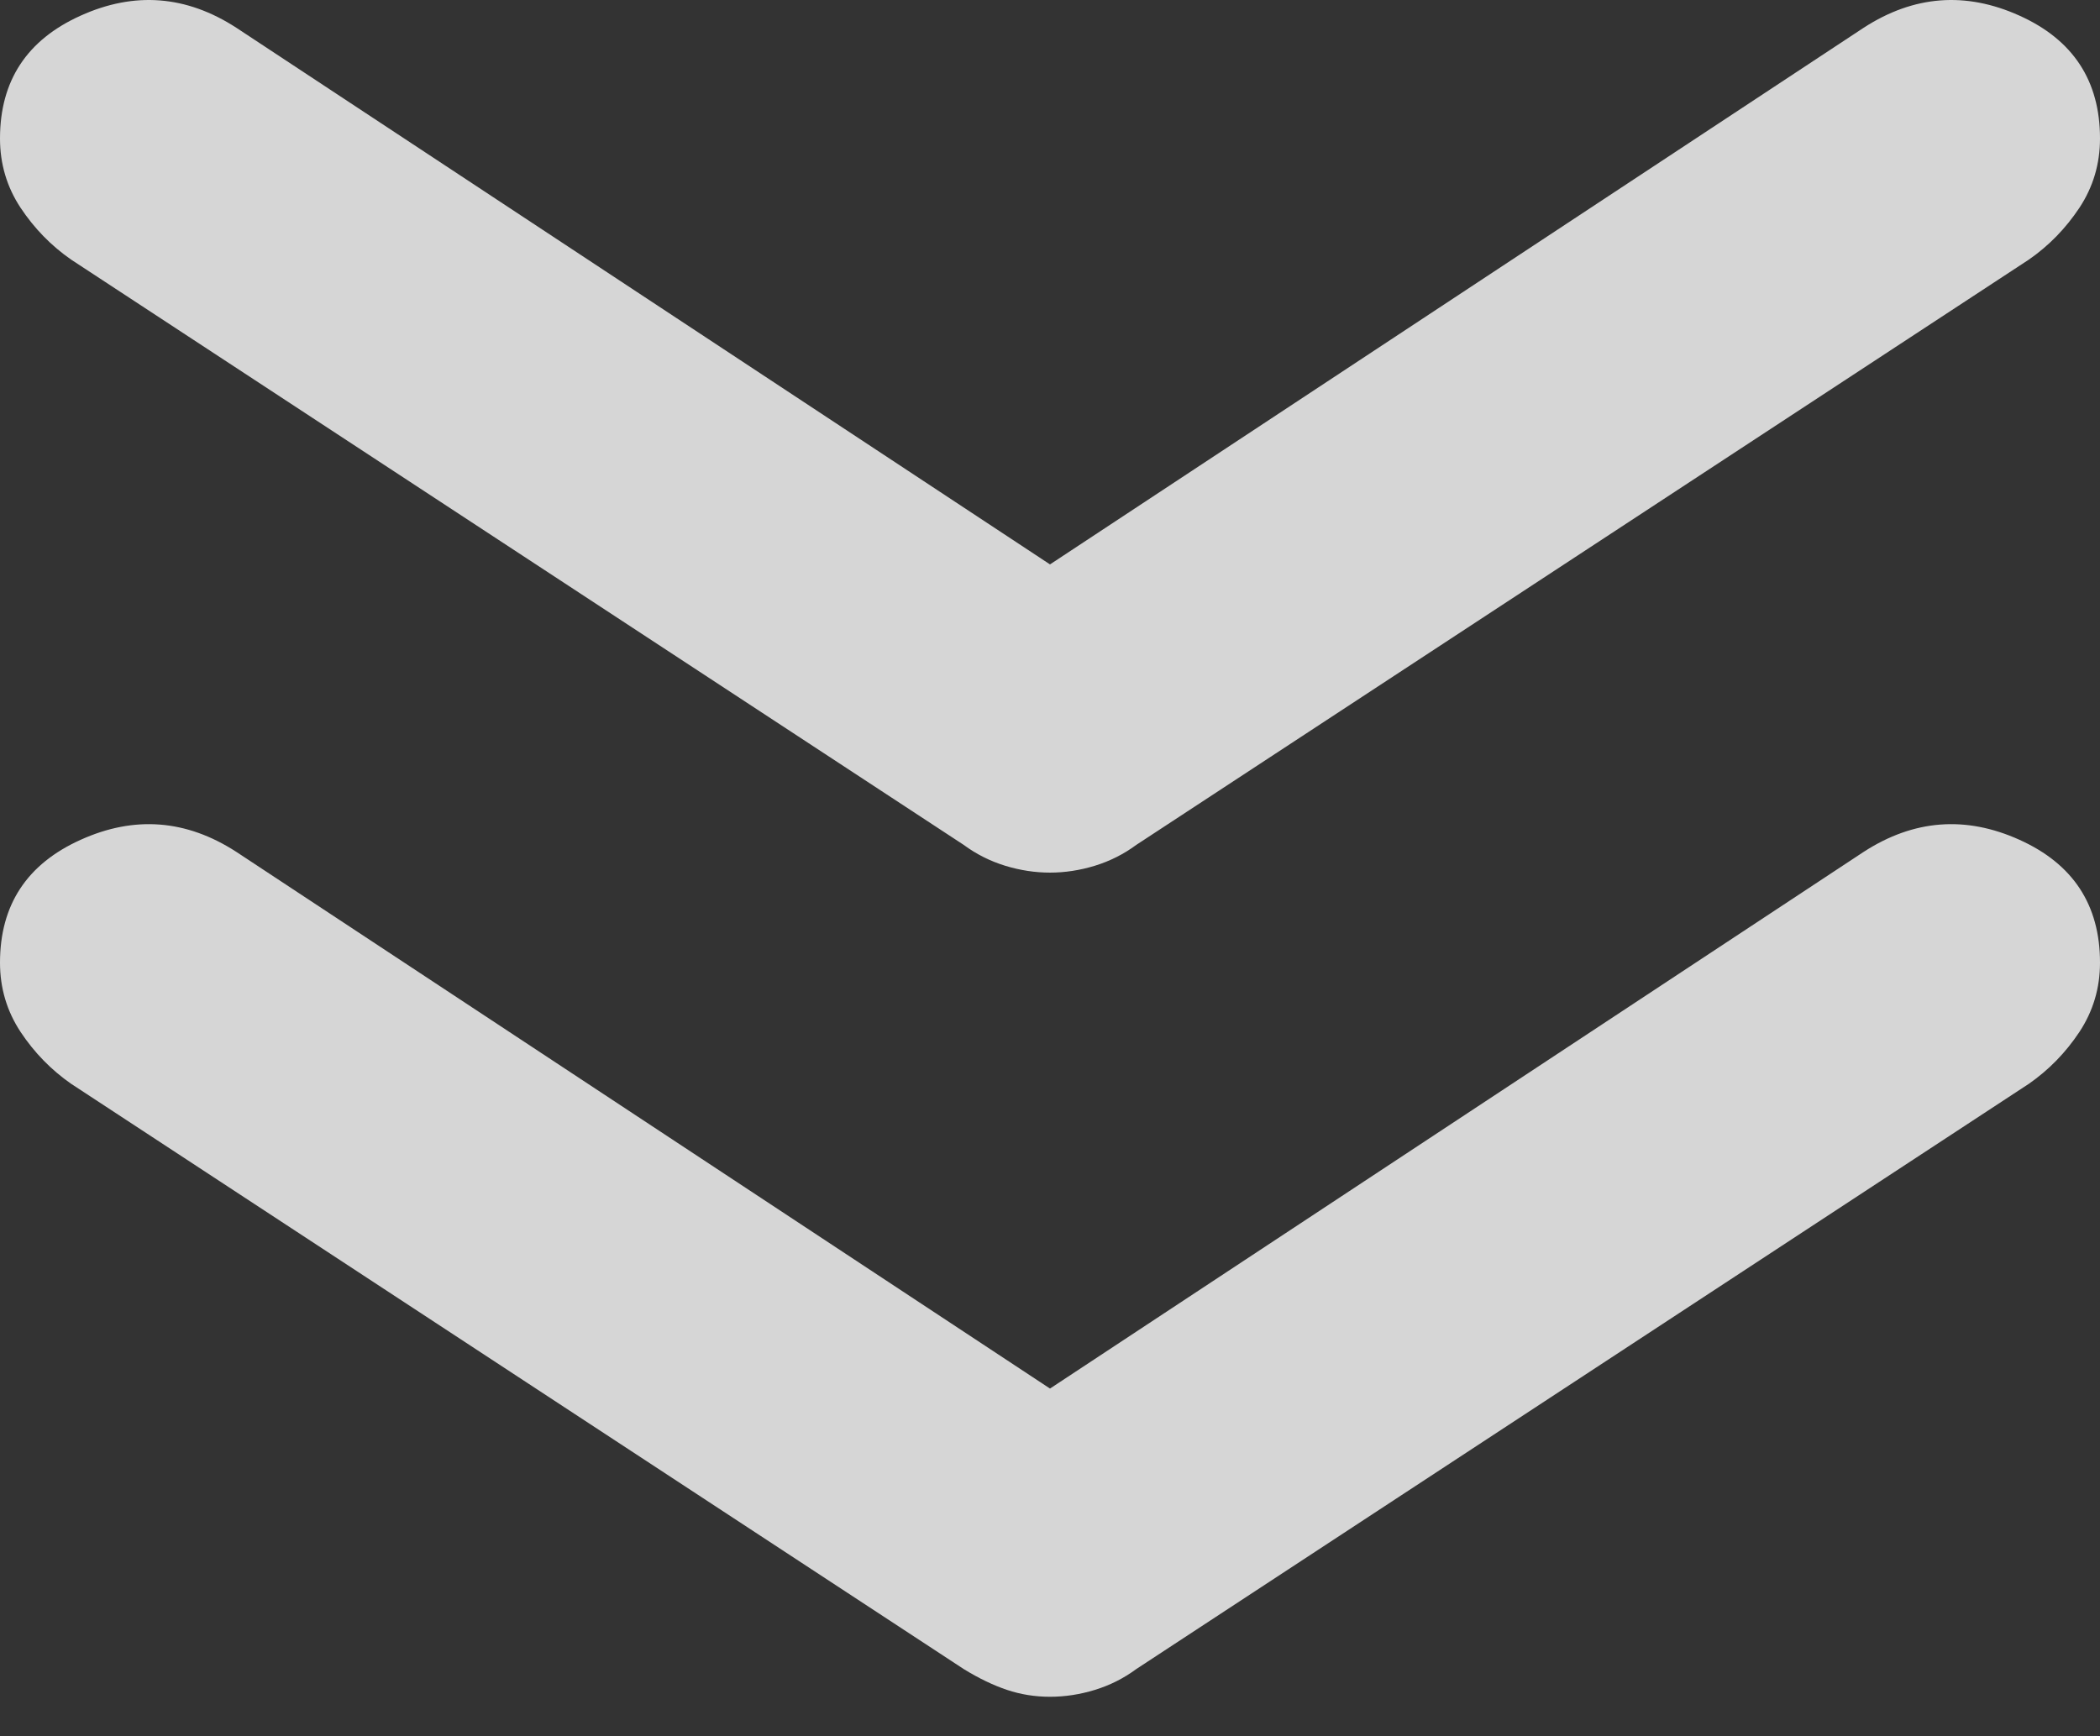 <svg width="52" height="43" viewBox="0 0 52 43" fill="none" xmlns="http://www.w3.org/2000/svg">
<rect x="0" y="0" width="52" height="43" fill="#333333" stroke="none"/>
<path d="M-1.14077e-06 23.841C-1.07237e-06 22.412 0.666 21.397 1.998 20.798C3.328 20.197 4.612 20.296 5.85 21.096L26 34.389L46.15 21.096C47.388 20.296 48.673 20.197 50.005 20.798C51.335 21.397 52 22.412 52 23.841C52 24.47 51.83 25.041 51.491 25.556C51.149 26.071 50.731 26.499 50.236 26.843L28.136 41.336C27.826 41.565 27.486 41.736 27.114 41.851C26.743 41.965 26.371 42.022 26 42.022C25.629 42.022 25.273 41.965 24.934 41.851C24.592 41.736 24.236 41.565 23.864 41.336L1.764 26.843C1.269 26.499 0.851 26.071 0.509 25.556C0.17 25.041 -1.17086e-06 24.47 -1.14077e-06 23.841ZM-1.64116e-07 3.43C-9.57233e-08 2.001 0.666 0.986 1.998 0.387C3.328 -0.214 4.612 -0.115 5.85 0.686L26 13.978L46.15 0.686C47.388 -0.115 48.673 -0.214 50.005 0.387C51.335 0.986 52 2.001 52 3.43C52 4.059 51.83 4.631 51.491 5.145C51.149 5.66 50.731 6.088 50.236 6.431L28.136 20.925C27.826 21.154 27.486 21.325 27.114 21.44C26.743 21.554 26.371 21.611 26 21.611C25.629 21.611 25.257 21.554 24.886 21.44C24.514 21.325 24.174 21.154 23.864 20.925L1.764 6.431C1.269 6.088 0.851 5.66 0.509 5.145C0.17 4.631 -1.94209e-07 4.059 -1.64116e-07 3.43Z" fill="white" fill-opacity="0.8"/>
</svg>
